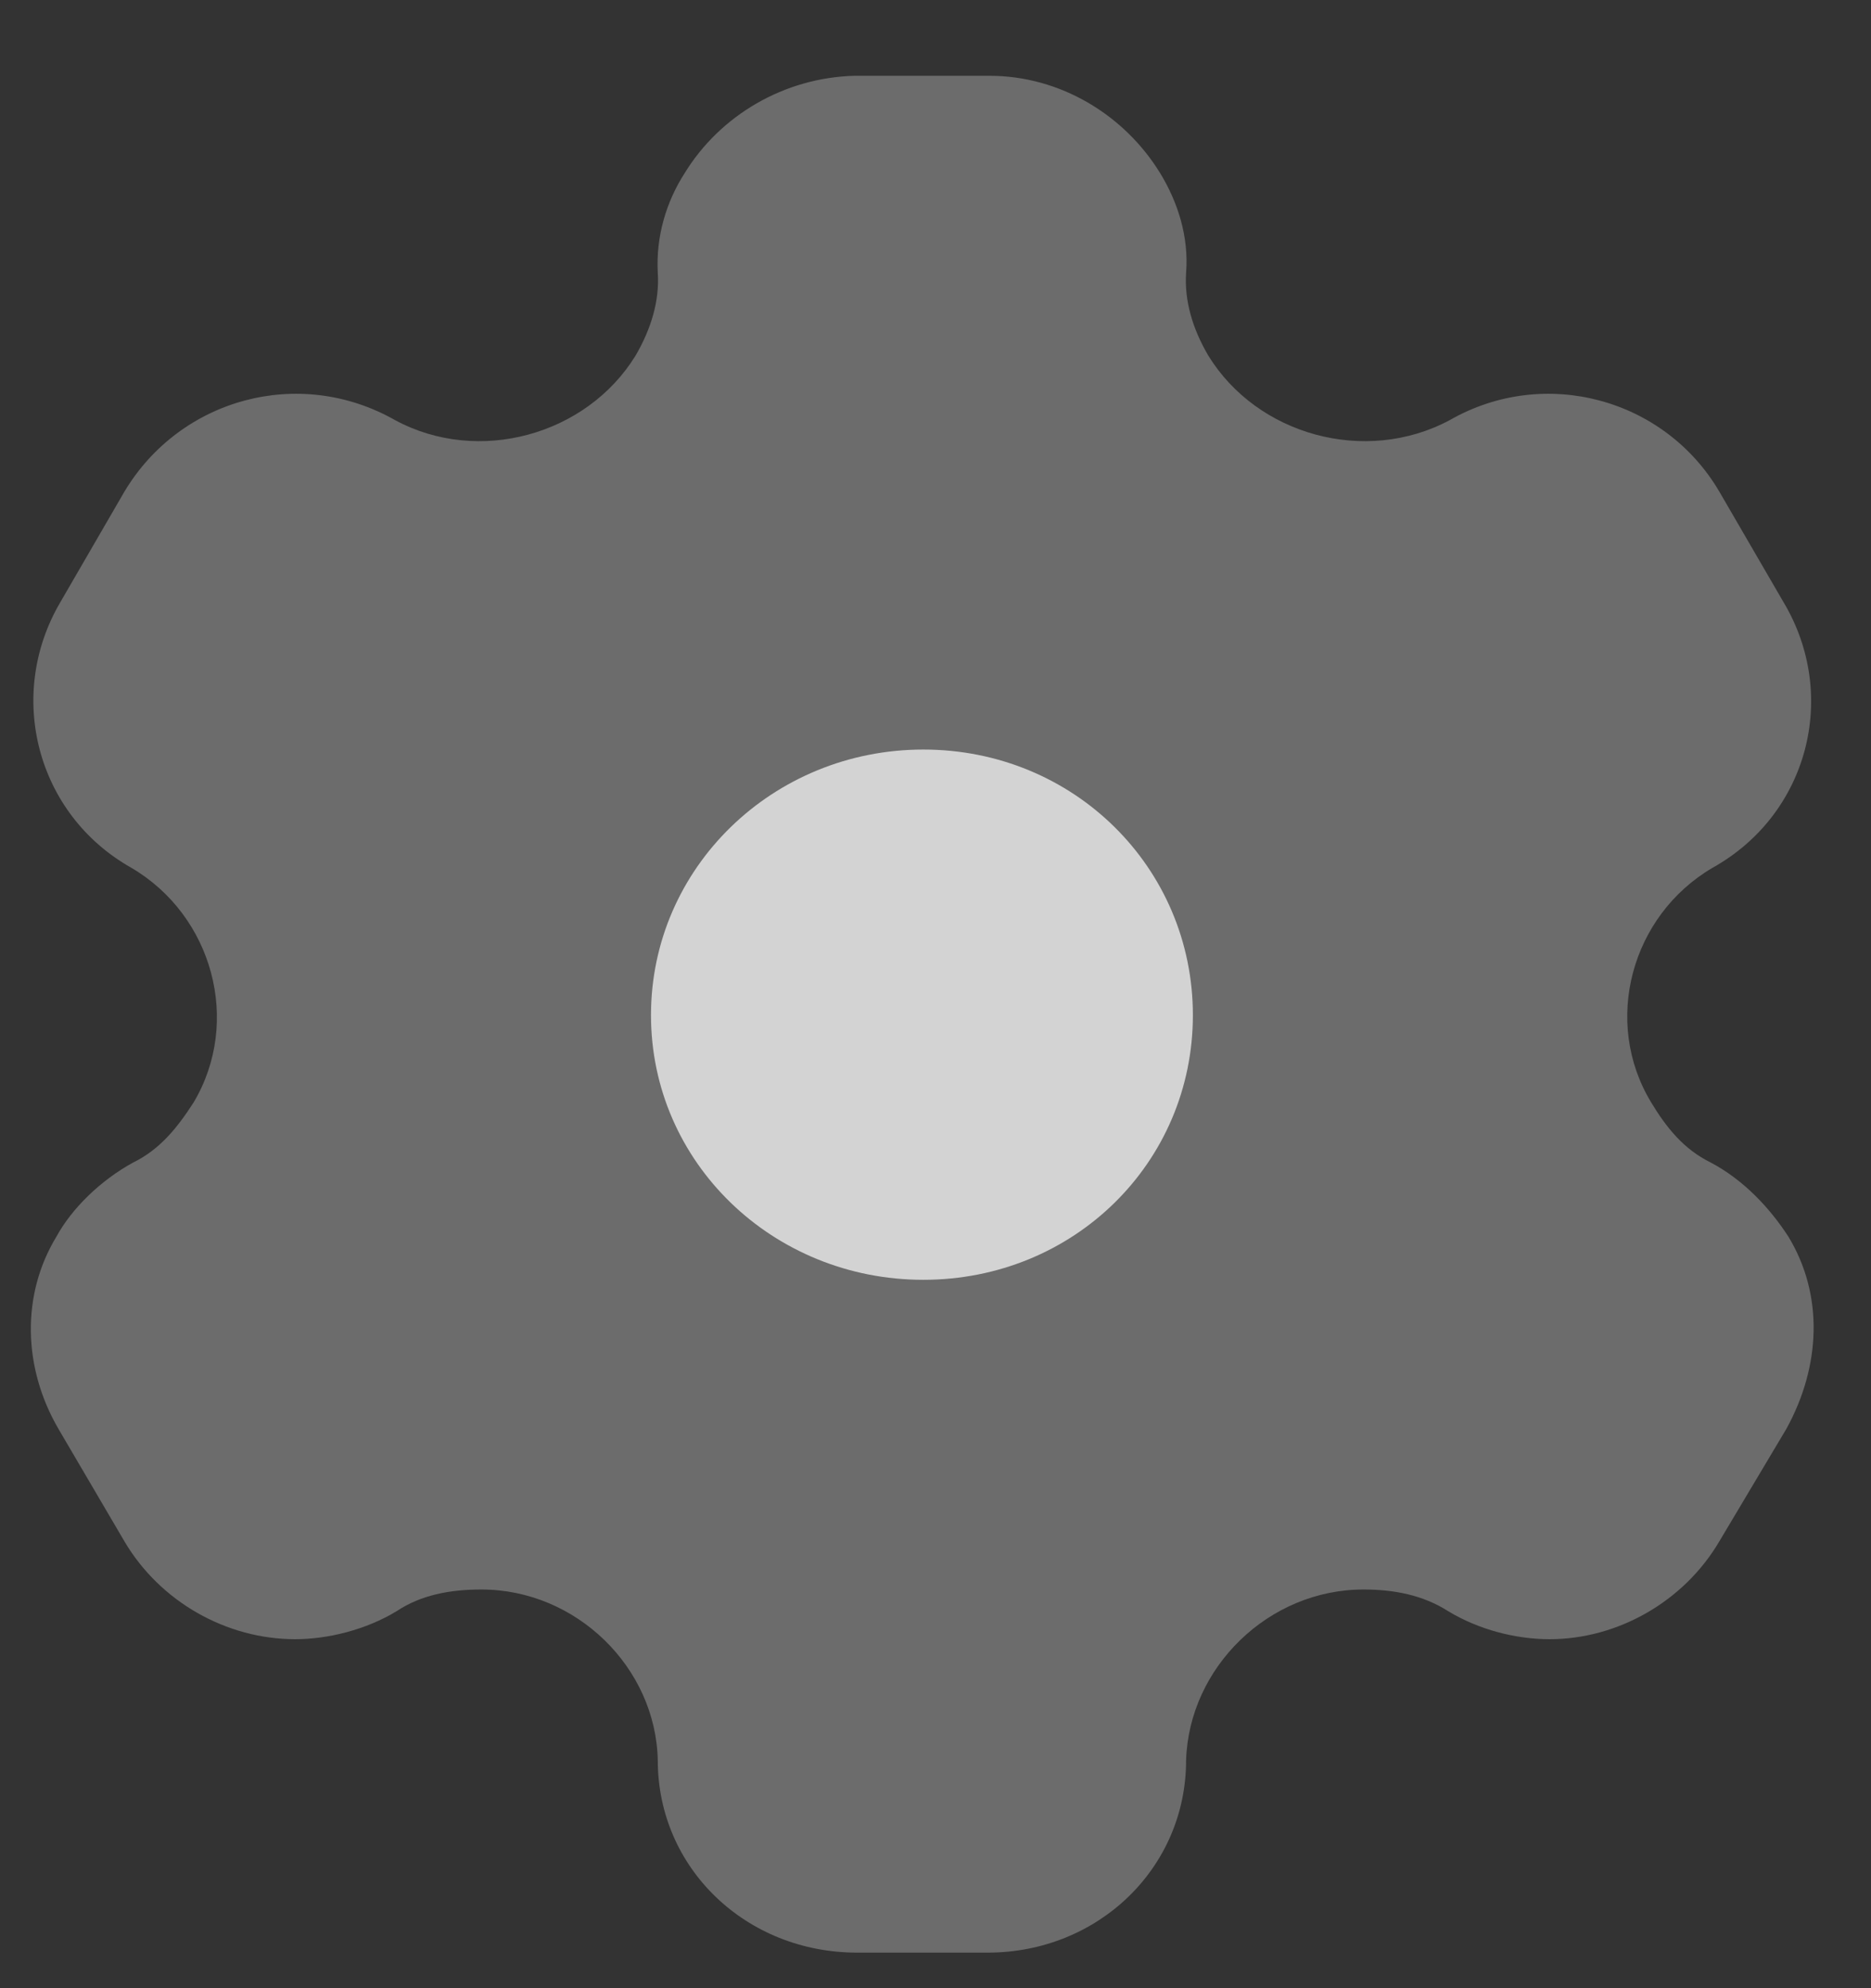 <svg width="16" height="17" viewBox="0 0 16 17" fill="none" xmlns="http://www.w3.org/2000/svg">
<rect x="0" y="0" width="16" height="17" fill="#333333" stroke="none"/>
<path d="M7.896 10.943C6.609 10.943 5.567 9.94 5.567 8.68C5.567 7.42 6.609 6.409 7.896 6.409C9.184 6.409 10.201 7.42 10.201 8.68C10.201 9.94 9.184 10.943 7.896 10.943Z" fill="white" fill-opacity="0.7"/>
<path opacity="0.4" d="M15.293 10.573C15.137 10.333 14.916 10.092 14.629 9.94C14.399 9.827 14.251 9.643 14.12 9.426C13.702 8.736 13.948 7.829 14.645 7.42C15.465 6.963 15.727 5.944 15.252 5.149L14.702 4.202C14.235 3.408 13.21 3.127 12.398 3.592C11.677 3.978 10.75 3.721 10.332 3.039C10.2 2.814 10.127 2.573 10.143 2.333C10.168 2.02 10.069 1.723 9.922 1.482C9.618 0.985 9.069 0.648 8.462 0.648H7.306C6.707 0.664 6.158 0.985 5.854 1.482C5.699 1.723 5.608 2.02 5.625 2.333C5.641 2.573 5.567 2.814 5.436 3.039C5.018 3.721 4.091 3.978 3.378 3.592C2.558 3.127 1.541 3.408 1.065 4.202L0.516 5.149C0.049 5.944 0.311 6.963 1.123 7.42C1.82 7.829 2.066 8.736 1.656 9.426C1.516 9.643 1.369 9.827 1.139 9.94C0.86 10.092 0.614 10.333 0.483 10.573C0.18 11.071 0.196 11.697 0.5 12.218L1.065 13.181C1.369 13.695 1.935 14.016 2.525 14.016C2.804 14.016 3.132 13.935 3.394 13.775C3.599 13.639 3.845 13.591 4.116 13.591C4.928 13.591 5.608 14.257 5.625 15.051C5.625 15.974 6.379 16.696 7.33 16.696H8.446C9.389 16.696 10.143 15.974 10.143 15.051C10.168 14.257 10.848 13.591 11.66 13.591C11.922 13.591 12.168 13.639 12.382 13.775C12.644 13.935 12.964 14.016 13.251 14.016C13.833 14.016 14.399 13.695 14.702 13.181L15.276 12.218C15.572 11.681 15.596 11.071 15.293 10.573Z" fill="white" fill-opacity="0.7"/>
</svg>
